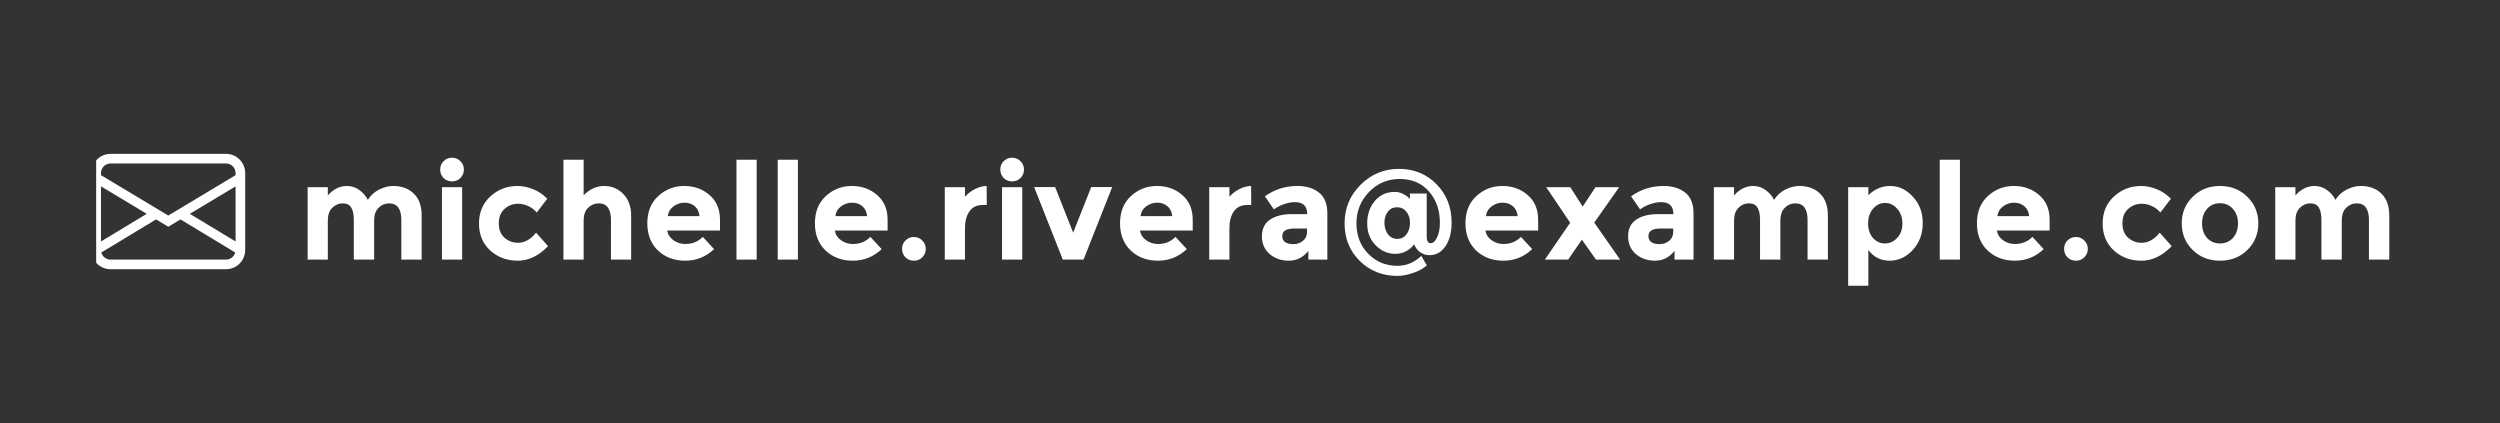 <svg width="260" height="44" viewBox="0 0 260 44" fill="none" xmlns="http://www.w3.org/2000/svg">
<rect x="0" y="0" width="260" height="44" fill="#333333" stroke="none"/>
<g clip-path="url(#clip0_1_4935)">
<path d="M9.5 18C9.5 17.47 9.711 16.961 10.086 16.586C10.461 16.211 10.97 16 11.501 16H23.5C24.031 16 24.54 16.211 24.915 16.586C25.29 16.961 25.5 17.47 25.5 18V26C25.5 26.53 25.29 27.039 24.915 27.414C24.54 27.789 24.031 28 23.5 28H11.501C10.97 28 10.461 27.789 10.086 27.414C9.711 27.039 9.5 26.53 9.5 26V18ZM11.501 17C11.235 17 10.981 17.105 10.793 17.293C10.606 17.48 10.501 17.735 10.501 18V18.217L17.5 22.417L24.5 18.217V18C24.5 17.735 24.395 17.48 24.208 17.293C24.02 17.105 23.766 17 23.5 17H11.501ZM24.5 19.383L19.742 22.238L24.5 25.114V19.384V19.383ZM24.466 26.261L18.771 22.82L17.5 23.583L16.229 22.82L10.534 26.26C10.592 26.472 10.717 26.66 10.892 26.794C11.067 26.928 11.28 27 11.501 27H23.5C23.72 27 23.934 26.928 24.109 26.794C24.283 26.661 24.409 26.473 24.466 26.261ZM10.501 25.114L15.258 22.238L10.501 19.383V25.113V25.114Z" fill="white"/>
</g>
<path d="M38.91 22.94V27H36.797V22.884C36.797 22.287 36.703 21.848 36.517 21.568C36.339 21.288 36.045 21.148 35.635 21.148C35.233 21.148 34.874 21.302 34.556 21.61C34.248 21.909 34.094 22.352 34.094 22.94V27H31.994V19.468H34.094V20.322C34.673 19.669 35.336 19.342 36.083 19.342C36.559 19.342 36.988 19.482 37.37 19.762C37.763 20.042 38.056 20.383 38.252 20.784C38.542 20.327 38.929 19.972 39.414 19.72C39.909 19.468 40.404 19.342 40.898 19.342C41.785 19.342 42.499 19.608 43.041 20.14C43.582 20.663 43.852 21.423 43.852 22.422V27H41.739V22.884C41.739 21.727 41.314 21.148 40.465 21.148C40.044 21.148 39.681 21.302 39.373 21.61C39.065 21.909 38.91 22.352 38.91 22.94ZM48.062 27H45.962V19.468H48.062V27ZM46.13 18.516C45.897 18.273 45.78 17.979 45.78 17.634C45.78 17.289 45.897 16.999 46.13 16.766C46.373 16.523 46.667 16.402 47.012 16.402C47.357 16.402 47.647 16.523 47.88 16.766C48.123 16.999 48.244 17.289 48.244 17.634C48.244 17.979 48.123 18.273 47.88 18.516C47.647 18.749 47.357 18.866 47.012 18.866C46.667 18.866 46.373 18.749 46.13 18.516ZM53.862 25.25C54.562 25.25 55.192 24.9 55.752 24.2L56.998 25.6C56.027 26.608 54.977 27.112 53.848 27.112C52.719 27.112 51.762 26.757 50.978 26.048C50.203 25.329 49.816 24.396 49.816 23.248C49.816 22.091 50.208 21.153 50.992 20.434C51.785 19.706 52.723 19.342 53.806 19.342C54.347 19.342 54.893 19.454 55.444 19.678C56.004 19.902 56.494 20.233 56.914 20.672L55.822 22.1C55.579 21.811 55.281 21.587 54.926 21.428C54.581 21.269 54.235 21.19 53.89 21.19C53.339 21.19 52.863 21.372 52.462 21.736C52.07 22.091 51.874 22.59 51.874 23.234C51.874 23.869 52.07 24.363 52.462 24.718C52.863 25.073 53.33 25.25 53.862 25.25ZM60.698 22.94V27H58.598V16.612H60.698V20.308C61.333 19.664 62.042 19.342 62.826 19.342C63.62 19.342 64.287 19.622 64.828 20.182C65.37 20.742 65.64 21.489 65.64 22.422V27H63.54V22.884C63.54 21.727 63.116 21.148 62.266 21.148C61.846 21.148 61.478 21.302 61.16 21.61C60.852 21.909 60.698 22.352 60.698 22.94ZM74.264 25.908C73.415 26.711 72.416 27.112 71.268 27.112C70.129 27.112 69.186 26.762 68.44 26.062C67.693 25.353 67.32 24.405 67.32 23.22C67.32 22.035 67.698 21.092 68.454 20.392C69.219 19.692 70.12 19.342 71.156 19.342C72.192 19.342 73.069 19.655 73.788 20.28C74.516 20.905 74.88 21.764 74.88 22.856V23.976H69.392C69.457 24.387 69.672 24.723 70.036 24.984C70.4 25.245 70.811 25.376 71.268 25.376C72.005 25.376 72.612 25.129 73.088 24.634L74.264 25.908ZM72.752 22.478C72.705 22.03 72.537 21.685 72.248 21.442C71.959 21.199 71.604 21.078 71.184 21.078C70.773 21.078 70.395 21.204 70.05 21.456C69.704 21.708 69.504 22.049 69.448 22.478H72.752ZM78.694 27H76.594V16.612H78.694V27ZM82.982 27H80.882V16.612H82.982V27ZM91.694 25.908C90.844 26.711 89.846 27.112 88.698 27.112C87.559 27.112 86.617 26.762 85.87 26.062C85.123 25.353 84.75 24.405 84.75 23.22C84.75 22.035 85.128 21.092 85.884 20.392C86.649 19.692 87.55 19.342 88.586 19.342C89.622 19.342 90.499 19.655 91.218 20.28C91.946 20.905 92.31 21.764 92.31 22.856V23.976H86.822C86.887 24.387 87.102 24.723 87.466 24.984C87.83 25.245 88.24 25.376 88.698 25.376C89.435 25.376 90.042 25.129 90.518 24.634L91.694 25.908ZM90.182 22.478C90.135 22.03 89.967 21.685 89.678 21.442C89.388 21.199 89.034 21.078 88.614 21.078C88.203 21.078 87.825 21.204 87.48 21.456C87.135 21.708 86.934 22.049 86.878 22.478H90.182ZM94.164 26.762C93.931 26.519 93.814 26.225 93.814 25.88C93.814 25.535 93.931 25.245 94.164 25.012C94.407 24.769 94.701 24.648 95.046 24.648C95.391 24.648 95.681 24.769 95.914 25.012C96.157 25.245 96.278 25.535 96.278 25.88C96.278 26.225 96.157 26.519 95.914 26.762C95.681 26.995 95.391 27.112 95.046 27.112C94.701 27.112 94.407 26.995 94.164 26.762ZM102.219 21.316C101.594 21.316 101.127 21.54 100.819 21.988C100.511 22.427 100.357 23.01 100.357 23.738V27H98.257V19.468H100.357V20.462C100.628 20.154 100.964 19.893 101.365 19.678C101.776 19.463 102.191 19.351 102.611 19.342L102.625 21.316H102.219ZM106.313 27H104.213V19.468H106.313V27ZM104.381 18.516C104.148 18.273 104.031 17.979 104.031 17.634C104.031 17.289 104.148 16.999 104.381 16.766C104.624 16.523 104.918 16.402 105.263 16.402C105.609 16.402 105.898 16.523 106.131 16.766C106.374 16.999 106.495 17.289 106.495 17.634C106.495 17.979 106.374 18.273 106.131 18.516C105.898 18.749 105.609 18.866 105.263 18.866C104.918 18.866 104.624 18.749 104.381 18.516ZM110.531 27L107.549 19.454H109.733L111.609 24.2L113.485 19.454H115.669L112.687 27H110.531ZM123.428 25.908C122.579 26.711 121.58 27.112 120.432 27.112C119.294 27.112 118.351 26.762 117.604 26.062C116.858 25.353 116.484 24.405 116.484 23.22C116.484 22.035 116.862 21.092 117.618 20.392C118.384 19.692 119.284 19.342 120.32 19.342C121.356 19.342 122.234 19.655 122.952 20.28C123.68 20.905 124.044 21.764 124.044 22.856V23.976H118.556C118.622 24.387 118.836 24.723 119.2 24.984C119.564 25.245 119.975 25.376 120.432 25.376C121.17 25.376 121.776 25.129 122.252 24.634L123.428 25.908ZM121.916 22.478C121.87 22.03 121.702 21.685 121.412 21.442C121.123 21.199 120.768 21.078 120.348 21.078C119.938 21.078 119.56 21.204 119.214 21.456C118.869 21.708 118.668 22.049 118.612 22.478H121.916ZM129.721 21.316C129.095 21.316 128.629 21.54 128.321 21.988C128.013 22.427 127.859 23.01 127.859 23.738V27H125.759V19.468H127.859V20.462C128.129 20.154 128.465 19.893 128.867 19.678C129.277 19.463 129.693 19.351 130.113 19.342L130.127 21.316H129.721ZM138.044 27H136.07V26.09C135.529 26.771 134.857 27.112 134.054 27.112C133.261 27.112 132.593 26.883 132.052 26.426C131.511 25.959 131.24 25.343 131.24 24.578C131.24 23.803 131.52 23.225 132.08 22.842C132.64 22.459 133.405 22.268 134.376 22.268H135.944V22.226C135.944 21.423 135.519 21.022 134.67 21.022C134.306 21.022 133.919 21.097 133.508 21.246C133.107 21.386 132.766 21.563 132.486 21.778L131.548 20.42C132.537 19.701 133.667 19.342 134.936 19.342C135.851 19.342 136.597 19.571 137.176 20.028C137.755 20.485 138.044 21.209 138.044 22.198V27ZM135.93 24.13V23.766H134.614C133.774 23.766 133.354 24.027 133.354 24.55C133.354 24.821 133.452 25.031 133.648 25.18C133.853 25.32 134.143 25.39 134.516 25.39C134.889 25.39 135.216 25.278 135.496 25.054C135.785 24.821 135.93 24.513 135.93 24.13ZM148.797 25.292C149.049 25.292 149.268 25.091 149.455 24.69C149.651 24.289 149.749 23.785 149.749 23.178C149.749 21.862 149.371 20.775 148.615 19.916C147.859 19.048 146.846 18.614 145.577 18.614C144.307 18.614 143.239 19.067 142.371 19.972C141.503 20.877 141.069 21.965 141.069 23.234C141.069 24.494 141.475 25.544 142.287 26.384C143.108 27.224 144.121 27.644 145.325 27.644C146.267 27.644 147.098 27.299 147.817 26.608L148.391 27.602C148.017 27.929 147.541 28.19 146.963 28.386C146.384 28.591 145.838 28.694 145.325 28.694C143.766 28.694 142.459 28.171 141.405 27.126C140.359 26.09 139.837 24.793 139.837 23.234C139.837 21.666 140.387 20.331 141.489 19.23C142.599 18.119 143.934 17.564 145.493 17.564C147.051 17.564 148.353 18.096 149.399 19.16C150.444 20.224 150.967 21.549 150.967 23.136C150.967 24.163 150.752 24.989 150.323 25.614C149.903 26.23 149.347 26.538 148.657 26.538C148.302 26.538 147.975 26.431 147.677 26.216C147.387 26.001 147.187 25.731 147.075 25.404C146.561 26.067 145.908 26.398 145.115 26.398C144.331 26.398 143.645 26.099 143.057 25.502C142.478 24.905 142.189 24.149 142.189 23.234C142.189 22.31 142.45 21.535 142.973 20.91C143.505 20.275 144.2 19.958 145.059 19.958C145.348 19.958 145.623 20.023 145.885 20.154C146.146 20.275 146.333 20.397 146.445 20.518L146.627 20.7V20.126H148.377V24.592C148.377 25.059 148.517 25.292 148.797 25.292ZM146.641 23.178C146.641 22.711 146.515 22.324 146.263 22.016C146.02 21.708 145.698 21.554 145.297 21.554C144.895 21.554 144.573 21.708 144.331 22.016C144.097 22.324 143.981 22.707 143.981 23.164C143.981 23.612 144.097 24.004 144.331 24.34C144.573 24.676 144.9 24.844 145.311 24.844C145.721 24.844 146.043 24.685 146.277 24.368C146.519 24.041 146.641 23.645 146.641 23.178ZM159.351 25.908C158.502 26.711 157.503 27.112 156.355 27.112C155.217 27.112 154.274 26.762 153.527 26.062C152.781 25.353 152.407 24.405 152.407 23.22C152.407 22.035 152.785 21.092 153.541 20.392C154.307 19.692 155.207 19.342 156.243 19.342C157.279 19.342 158.157 19.655 158.875 20.28C159.603 20.905 159.967 21.764 159.967 22.856V23.976H154.479C154.545 24.387 154.759 24.723 155.123 24.984C155.487 25.245 155.898 25.376 156.355 25.376C157.093 25.376 157.699 25.129 158.175 24.634L159.351 25.908ZM157.839 22.478C157.793 22.03 157.625 21.685 157.335 21.442C157.046 21.199 156.691 21.078 156.271 21.078C155.861 21.078 155.483 21.204 155.137 21.456C154.792 21.708 154.591 22.049 154.535 22.478H157.839ZM163.311 19.468L164.599 21.484L165.929 19.468H168.393L165.803 23.15L168.491 27H165.985L164.515 24.928L163.087 27H160.665L163.297 23.164L160.805 19.468H163.311ZM176.127 27H174.153V26.09C173.612 26.771 172.94 27.112 172.137 27.112C171.344 27.112 170.677 26.883 170.135 26.426C169.594 25.959 169.323 25.343 169.323 24.578C169.323 23.803 169.603 23.225 170.163 22.842C170.723 22.459 171.489 22.268 172.459 22.268H174.027V22.226C174.027 21.423 173.603 21.022 172.753 21.022C172.389 21.022 172.002 21.097 171.591 21.246C171.19 21.386 170.849 21.563 170.569 21.778L169.631 20.42C170.621 19.701 171.75 19.342 173.019 19.342C173.934 19.342 174.681 19.571 175.259 20.028C175.838 20.485 176.127 21.209 176.127 22.198V27ZM174.013 24.13V23.766H172.697C171.857 23.766 171.437 24.027 171.437 24.55C171.437 24.821 171.535 25.031 171.731 25.18C171.937 25.32 172.226 25.39 172.599 25.39C172.973 25.39 173.299 25.278 173.579 25.054C173.869 24.821 174.013 24.513 174.013 24.13ZM185.158 22.94V27H183.044V22.884C183.044 22.287 182.95 21.848 182.764 21.568C182.586 21.288 182.292 21.148 181.882 21.148C181.48 21.148 181.121 21.302 180.804 21.61C180.496 21.909 180.342 22.352 180.342 22.94V27H178.242V19.468H180.342V20.322C180.92 19.669 181.583 19.342 182.33 19.342C182.806 19.342 183.235 19.482 183.618 19.762C184.01 20.042 184.304 20.383 184.5 20.784C184.789 20.327 185.176 19.972 185.662 19.72C186.156 19.468 186.651 19.342 187.146 19.342C188.032 19.342 188.746 19.608 189.288 20.14C189.829 20.663 190.1 21.423 190.1 22.422V27H187.986V22.884C187.986 21.727 187.561 21.148 186.712 21.148C186.292 21.148 185.928 21.302 185.62 21.61C185.312 21.909 185.158 22.352 185.158 22.94ZM196.591 19.342C197.469 19.342 198.248 19.711 198.929 20.448C199.62 21.176 199.965 22.095 199.965 23.206C199.965 24.317 199.62 25.245 198.929 25.992C198.248 26.739 197.445 27.112 196.521 27.112C195.607 27.112 194.869 26.743 194.309 26.006V29.716H192.209V19.468H194.309V20.308C194.953 19.664 195.714 19.342 196.591 19.342ZM194.281 23.248C194.281 23.855 194.449 24.354 194.785 24.746C195.131 25.129 195.546 25.32 196.031 25.32C196.517 25.32 196.941 25.129 197.305 24.746C197.669 24.354 197.851 23.855 197.851 23.248C197.851 22.641 197.674 22.133 197.319 21.722C196.965 21.311 196.54 21.106 196.045 21.106C195.551 21.106 195.131 21.311 194.785 21.722C194.449 22.123 194.281 22.632 194.281 23.248ZM203.834 27H201.734V16.612H203.834V27ZM212.545 25.908C211.696 26.711 210.697 27.112 209.549 27.112C208.411 27.112 207.468 26.762 206.721 26.062C205.975 25.353 205.601 24.405 205.601 23.22C205.601 22.035 205.979 21.092 206.735 20.392C207.501 19.692 208.401 19.342 209.437 19.342C210.473 19.342 211.351 19.655 212.069 20.28C212.797 20.905 213.161 21.764 213.161 22.856V23.976H207.673C207.739 24.387 207.953 24.723 208.317 24.984C208.681 25.245 209.092 25.376 209.549 25.376C210.287 25.376 210.893 25.129 211.369 24.634L212.545 25.908ZM211.033 22.478C210.987 22.03 210.819 21.685 210.529 21.442C210.24 21.199 209.885 21.078 209.465 21.078C209.055 21.078 208.677 21.204 208.331 21.456C207.986 21.708 207.785 22.049 207.729 22.478H211.033ZM215.016 26.762C214.782 26.519 214.666 26.225 214.666 25.88C214.666 25.535 214.782 25.245 215.016 25.012C215.258 24.769 215.552 24.648 215.898 24.648C216.243 24.648 216.532 24.769 216.766 25.012C217.008 25.245 217.13 25.535 217.13 25.88C217.13 26.225 217.008 26.519 216.766 26.762C216.532 26.995 216.243 27.112 215.898 27.112C215.552 27.112 215.258 26.995 215.016 26.762ZM222.721 25.25C223.421 25.25 224.051 24.9 224.611 24.2L225.857 25.6C224.886 26.608 223.836 27.112 222.707 27.112C221.578 27.112 220.621 26.757 219.837 26.048C219.062 25.329 218.675 24.396 218.675 23.248C218.675 22.091 219.067 21.153 219.851 20.434C220.644 19.706 221.582 19.342 222.665 19.342C223.206 19.342 223.752 19.454 224.303 19.678C224.863 19.902 225.353 20.233 225.773 20.672L224.681 22.1C224.438 21.811 224.14 21.587 223.785 21.428C223.44 21.269 223.094 21.19 222.749 21.19C222.198 21.19 221.722 21.372 221.321 21.736C220.929 22.091 220.733 22.59 220.733 23.234C220.733 23.869 220.929 24.363 221.321 24.718C221.722 25.073 222.189 25.25 222.721 25.25ZM229.014 23.234C229.014 23.85 229.187 24.354 229.532 24.746C229.887 25.129 230.335 25.32 230.876 25.32C231.427 25.32 231.875 25.129 232.22 24.746C232.575 24.354 232.752 23.85 232.752 23.234C232.752 22.618 232.575 22.114 232.22 21.722C231.875 21.33 231.427 21.134 230.876 21.134C230.335 21.134 229.887 21.33 229.532 21.722C229.187 22.114 229.014 22.618 229.014 23.234ZM234.866 23.234C234.866 24.326 234.488 25.245 233.732 25.992C232.976 26.739 232.024 27.112 230.876 27.112C229.738 27.112 228.79 26.739 228.034 25.992C227.278 25.245 226.9 24.326 226.9 23.234C226.9 22.142 227.278 21.223 228.034 20.476C228.79 19.72 229.738 19.342 230.876 19.342C232.024 19.342 232.976 19.72 233.732 20.476C234.488 21.223 234.866 22.142 234.866 23.234ZM243.542 22.94V27H241.428V22.884C241.428 22.287 241.335 21.848 241.148 21.568C240.971 21.288 240.677 21.148 240.266 21.148C239.865 21.148 239.505 21.302 239.188 21.61C238.88 21.909 238.726 22.352 238.726 22.94V27H236.626V19.468H238.726V20.322C239.305 19.669 239.967 19.342 240.714 19.342C241.19 19.342 241.619 19.482 242.002 19.762C242.394 20.042 242.688 20.383 242.884 20.784C243.173 20.327 243.561 19.972 244.046 19.72C244.541 19.468 245.035 19.342 245.53 19.342C246.417 19.342 247.131 19.608 247.672 20.14C248.213 20.663 248.484 21.423 248.484 22.422V27H246.37V22.884C246.37 21.727 245.945 21.148 245.096 21.148C244.676 21.148 244.312 21.302 244.004 21.61C243.696 21.909 243.542 22.352 243.542 22.94Z" fill="white"/>
<defs>
<clipPath id="clip0_1_4935">
<rect width="16" height="16" fill="white" transform="translate(10.001 14)"/>
</clipPath>
</defs>
</svg>
